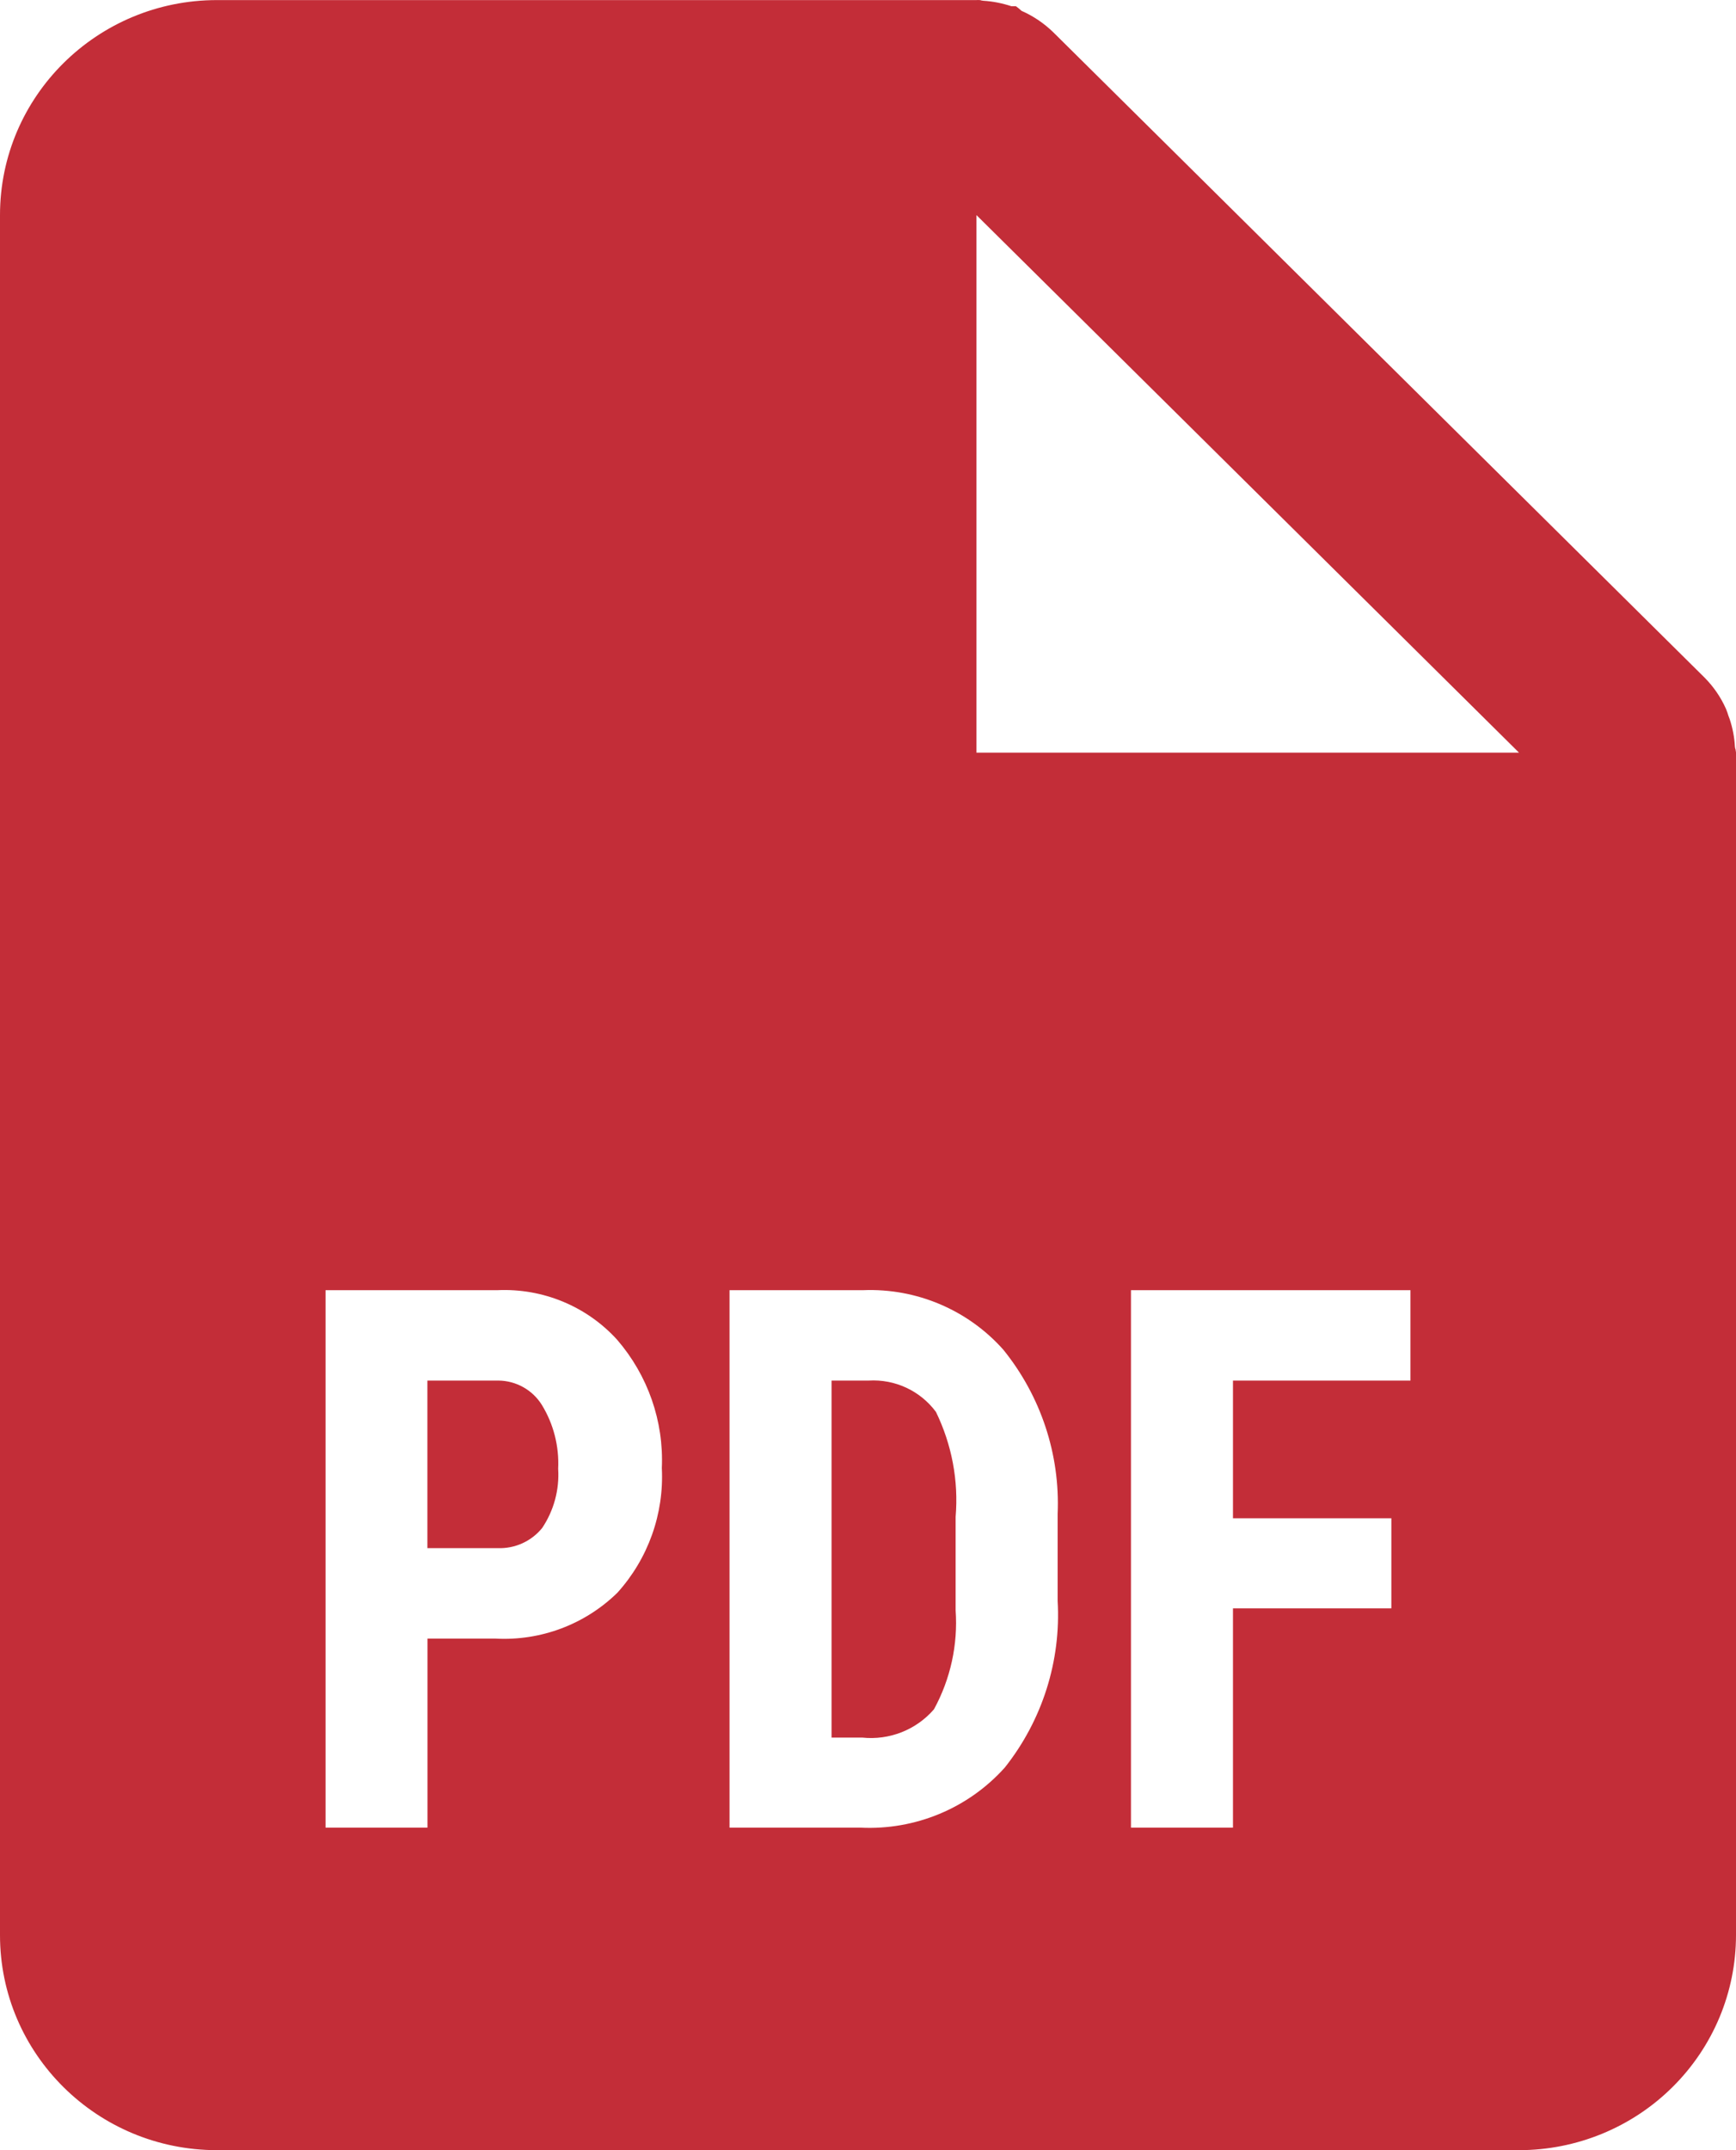 <svg width="21" height="26" viewBox="0 0 21 26" fill="none" xmlns="http://www.w3.org/2000/svg">
<path id="coolicon" d="M18.375 26H2.625C1.175 26 0 24.836 0 23.4V2.601C0 1.165 1.175 0.001 2.625 0.001H11.812C11.824 -0 11.836 -0 11.848 0.001H11.856C11.868 0.005 11.881 0.008 11.894 0.009C12.01 0.016 12.124 0.039 12.234 0.075H12.254H12.273H12.289C12.313 0.092 12.336 0.111 12.357 0.131C12.5 0.194 12.63 0.282 12.742 0.391L20.617 8.191C20.727 8.301 20.816 8.43 20.879 8.572C20.891 8.6 20.9 8.628 20.909 8.657L20.923 8.694C20.959 8.802 20.981 8.915 20.987 9.029C20.988 9.042 20.991 9.055 20.996 9.067V9.075C20.998 9.083 21 9.092 21 9.101V23.4C21 24.09 20.723 24.751 20.231 25.238C19.739 25.726 19.071 26 18.375 26ZM13.681 15.601V22.1H14.915V19.448H16.831V18.359H14.915V16.694H17.062V15.601H13.681ZM8.825 15.601V22.1H10.408C11.072 22.133 11.715 21.865 12.156 21.372C12.609 20.8 12.836 20.084 12.794 19.359V18.306C12.825 17.588 12.591 16.883 12.138 16.322C11.711 15.841 11.088 15.575 10.441 15.601H8.825ZM3.938 15.601V22.1H5.171V19.814H5.993C6.542 19.844 7.077 19.642 7.468 19.26C7.841 18.847 8.034 18.305 8.006 17.752C8.031 17.185 7.837 16.631 7.465 16.2C7.098 15.796 6.567 15.576 6.018 15.601H3.938ZM11.812 2.601V9.101H18.375L11.812 2.601ZM10.429 21.011H10.059V16.694H10.508C10.827 16.675 11.133 16.818 11.322 17.073C11.514 17.468 11.597 17.906 11.56 18.342V19.472C11.589 19.887 11.498 20.303 11.298 20.669C11.083 20.918 10.758 21.046 10.429 21.011ZM6.018 18.72H5.17V16.694H6.03C6.244 16.696 6.443 16.808 6.555 16.989C6.697 17.221 6.765 17.49 6.752 17.761C6.768 18.014 6.7 18.265 6.559 18.476C6.428 18.638 6.227 18.729 6.018 18.72Z" fill="#C32D38"/>
</svg>

